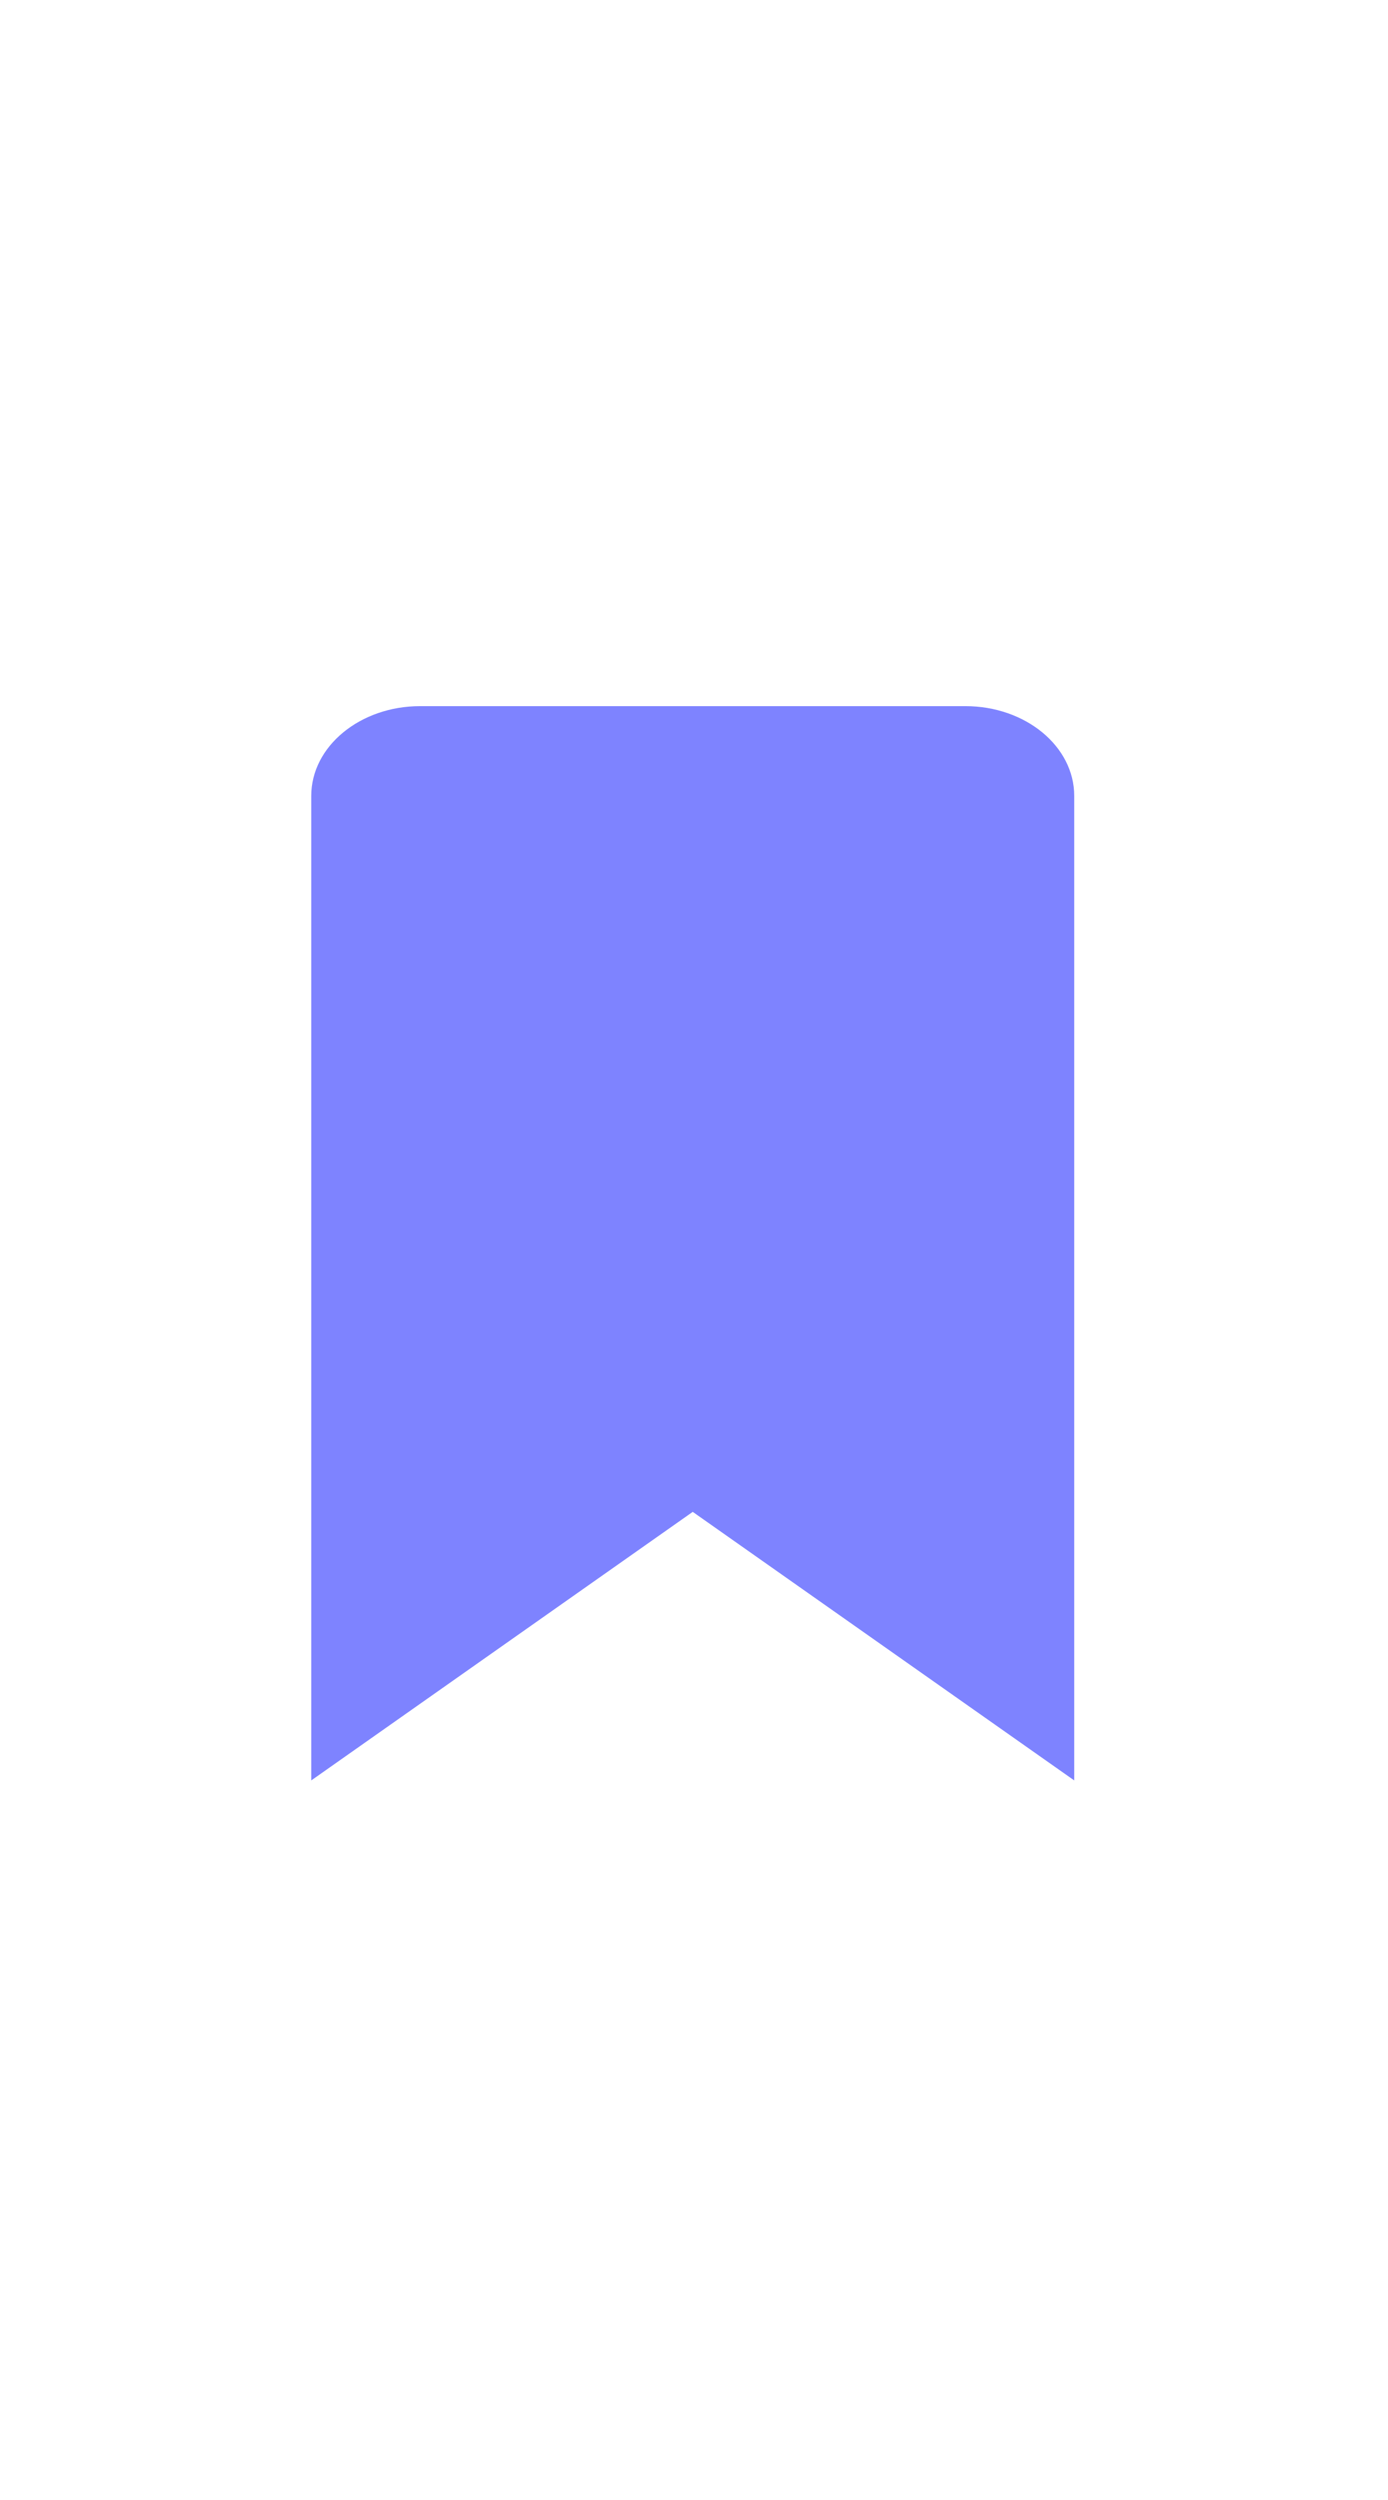 <svg width="100" height="180" viewBox="0 0 65 53" fill="none" xmlns="http://www.w3.org/2000/svg">
<path d="M14.576 5.247C14.576 2.928 16.866 1.047 19.676 1.047H45.206C48.022 1.047 50.306 2.926 50.306 5.247V51.324L32.441 38.755L14.576 51.324V5.247Z" fill="#5A60FF" fill-opacity="0.78"/>
</svg>
